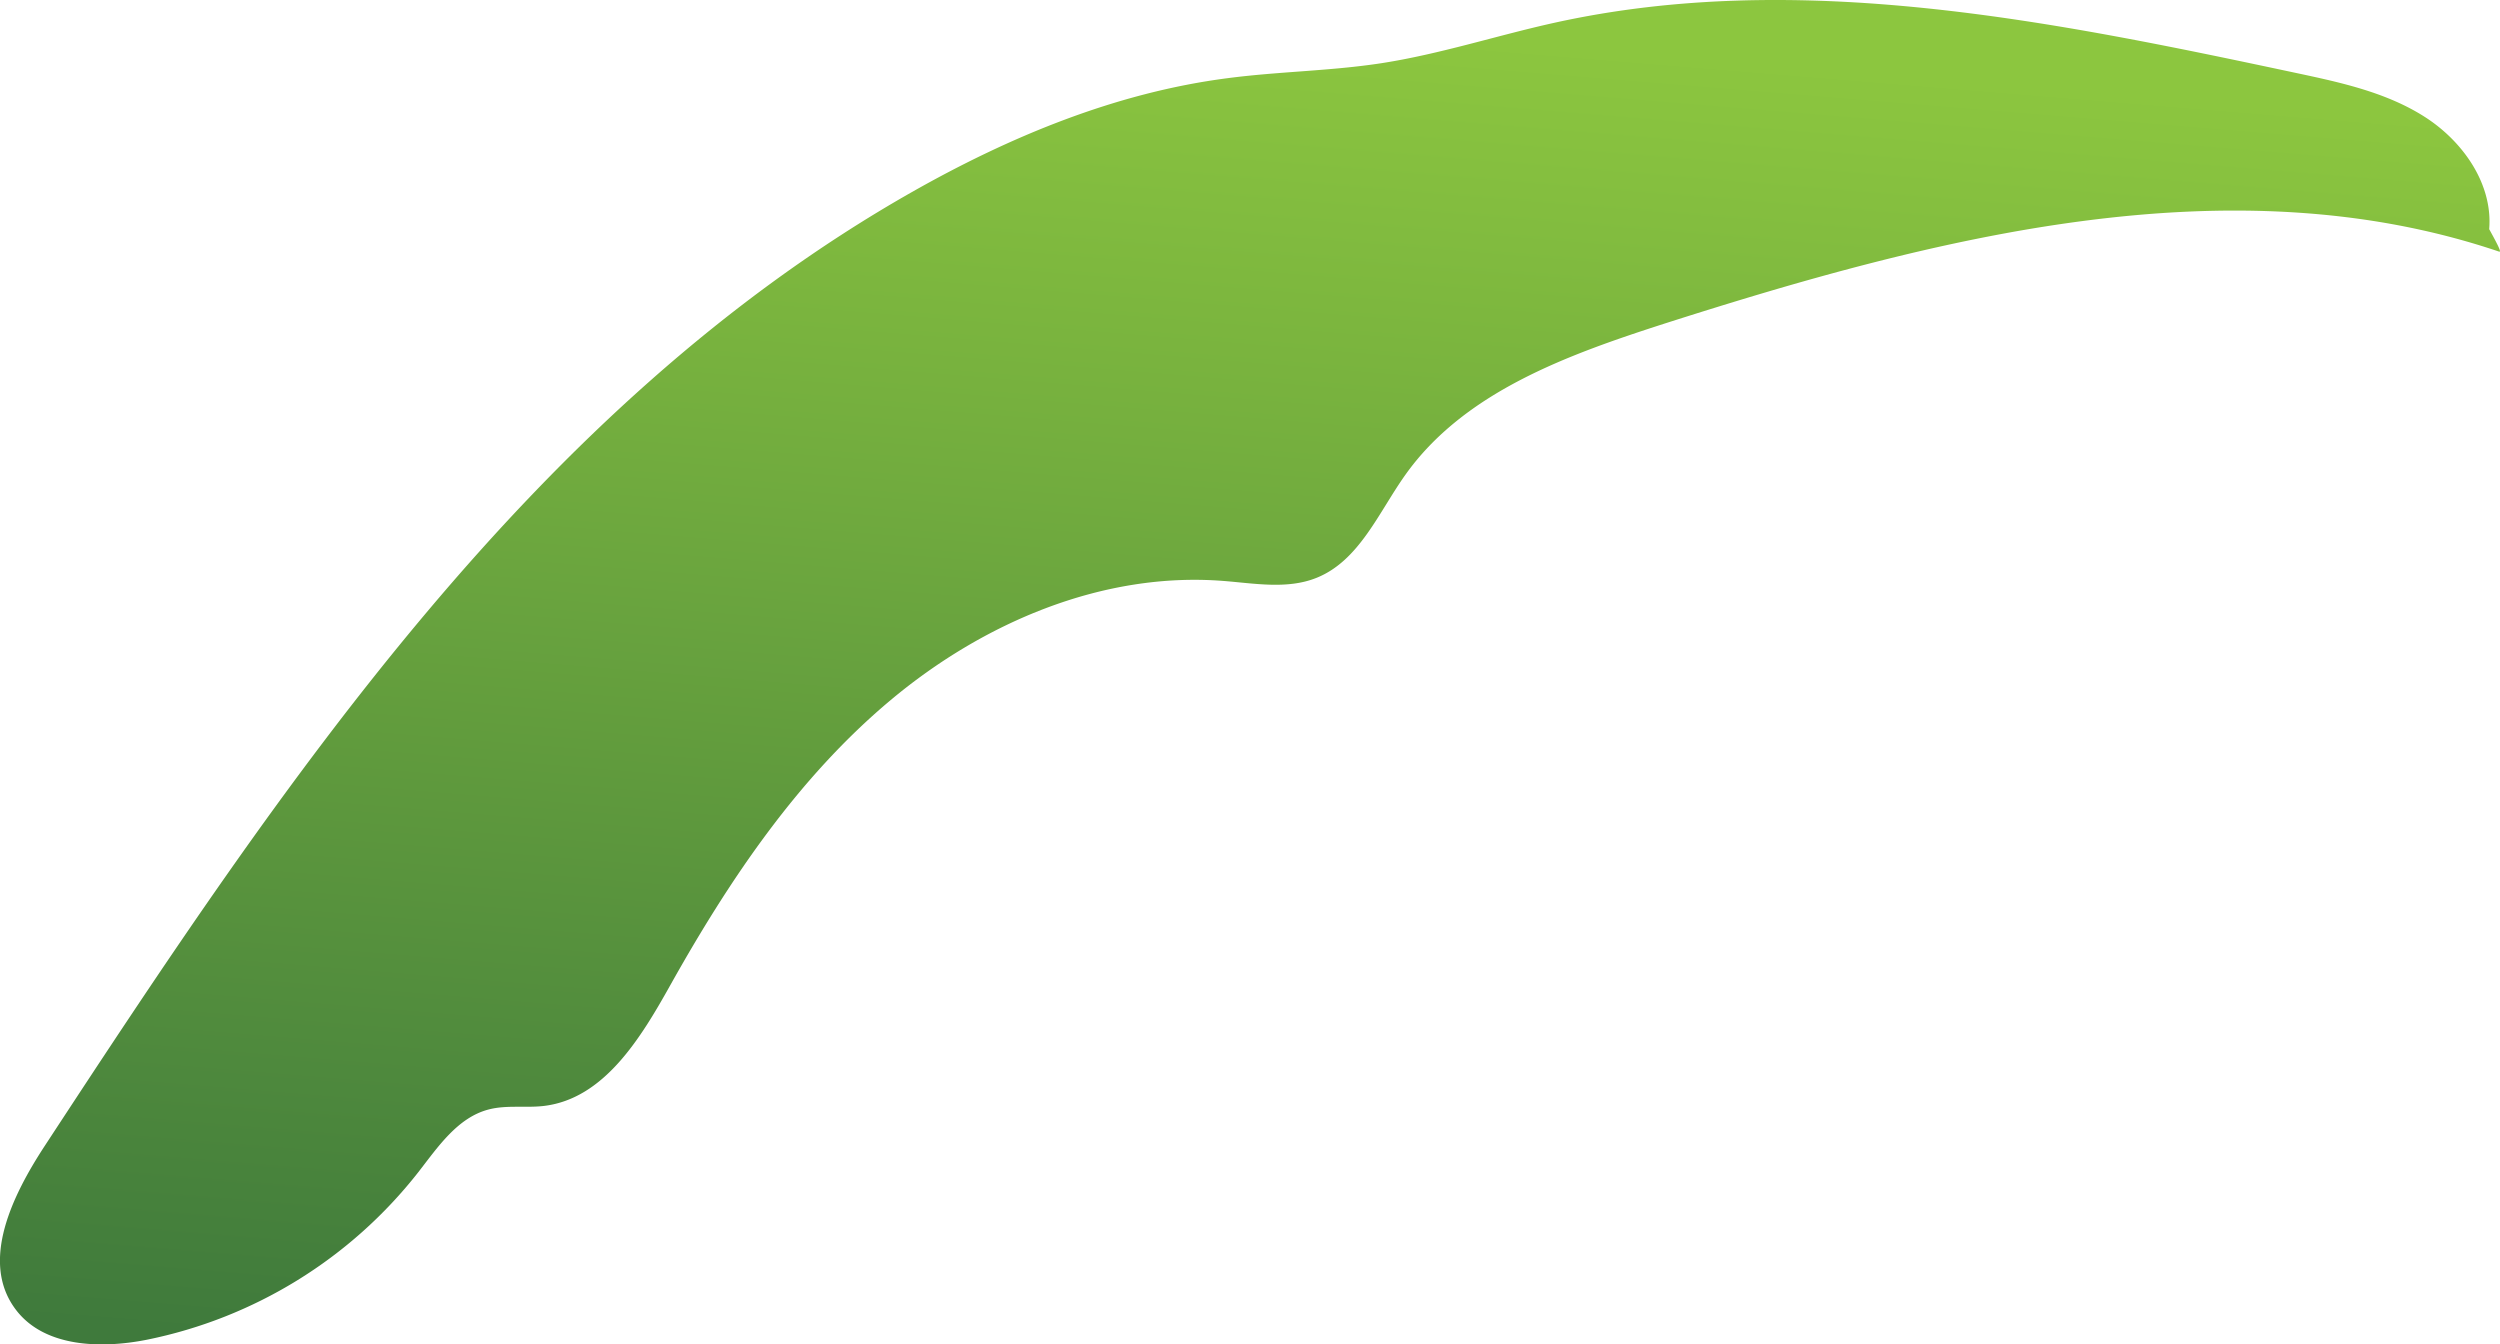 <svg xmlns="http://www.w3.org/2000/svg" xmlns:xlink="http://www.w3.org/1999/xlink" viewBox="0 0 346.99 186.55"><defs><style>.cls-1{fill:url(#linear-gradient);}</style><linearGradient id="linear-gradient" x1="181.79" y1="3.74" x2="165.93" y2="196.5" gradientUnits="userSpaceOnUse"><stop offset="0" stop-color="#8cc63f"/><stop offset="1" stop-color="#3f7a3c"/></linearGradient></defs><g id="Layer_2" data-name="Layer 2"><g id="Front"><path class="cls-1" d="M345.49,31.81c.52-6.27-3.63-12.18-8.92-15.57S325,11.47,318.84,10.16c-34-7.24-69.18-14.49-103.09-7-8,1.77-15.88,4.35-24,5.61-7.07,1.09-14.26,1.15-21.35,2.08-15.51,2-30.26,8.11-43.87,15.83C74.19,56.4,39.24,108.61,6.24,159c-4.49,6.85-9,16-4.16,22.62,3.9,5.36,11.8,5.62,18.3,4.33a64,64,0,0,0,37.69-23.27c2.72-3.5,5.44-7.55,9.72-8.68,2.49-.66,5.14-.2,7.7-.5,8.36-1,13.44-9.42,17.55-16.77,8.19-14.62,17.72-28.8,30.58-39.56s29.44-17.84,46.15-16.54c4.35.34,8.89,1.2,12.94-.42,5.94-2.37,8.62-9.06,12.33-14.28,8.18-11.52,22.48-16.66,35.94-21,37.54-12,78.52-22.64,115.9-10C347.05,34.94,347.23,34.94,345.49,31.81Z"/></g></g></svg>